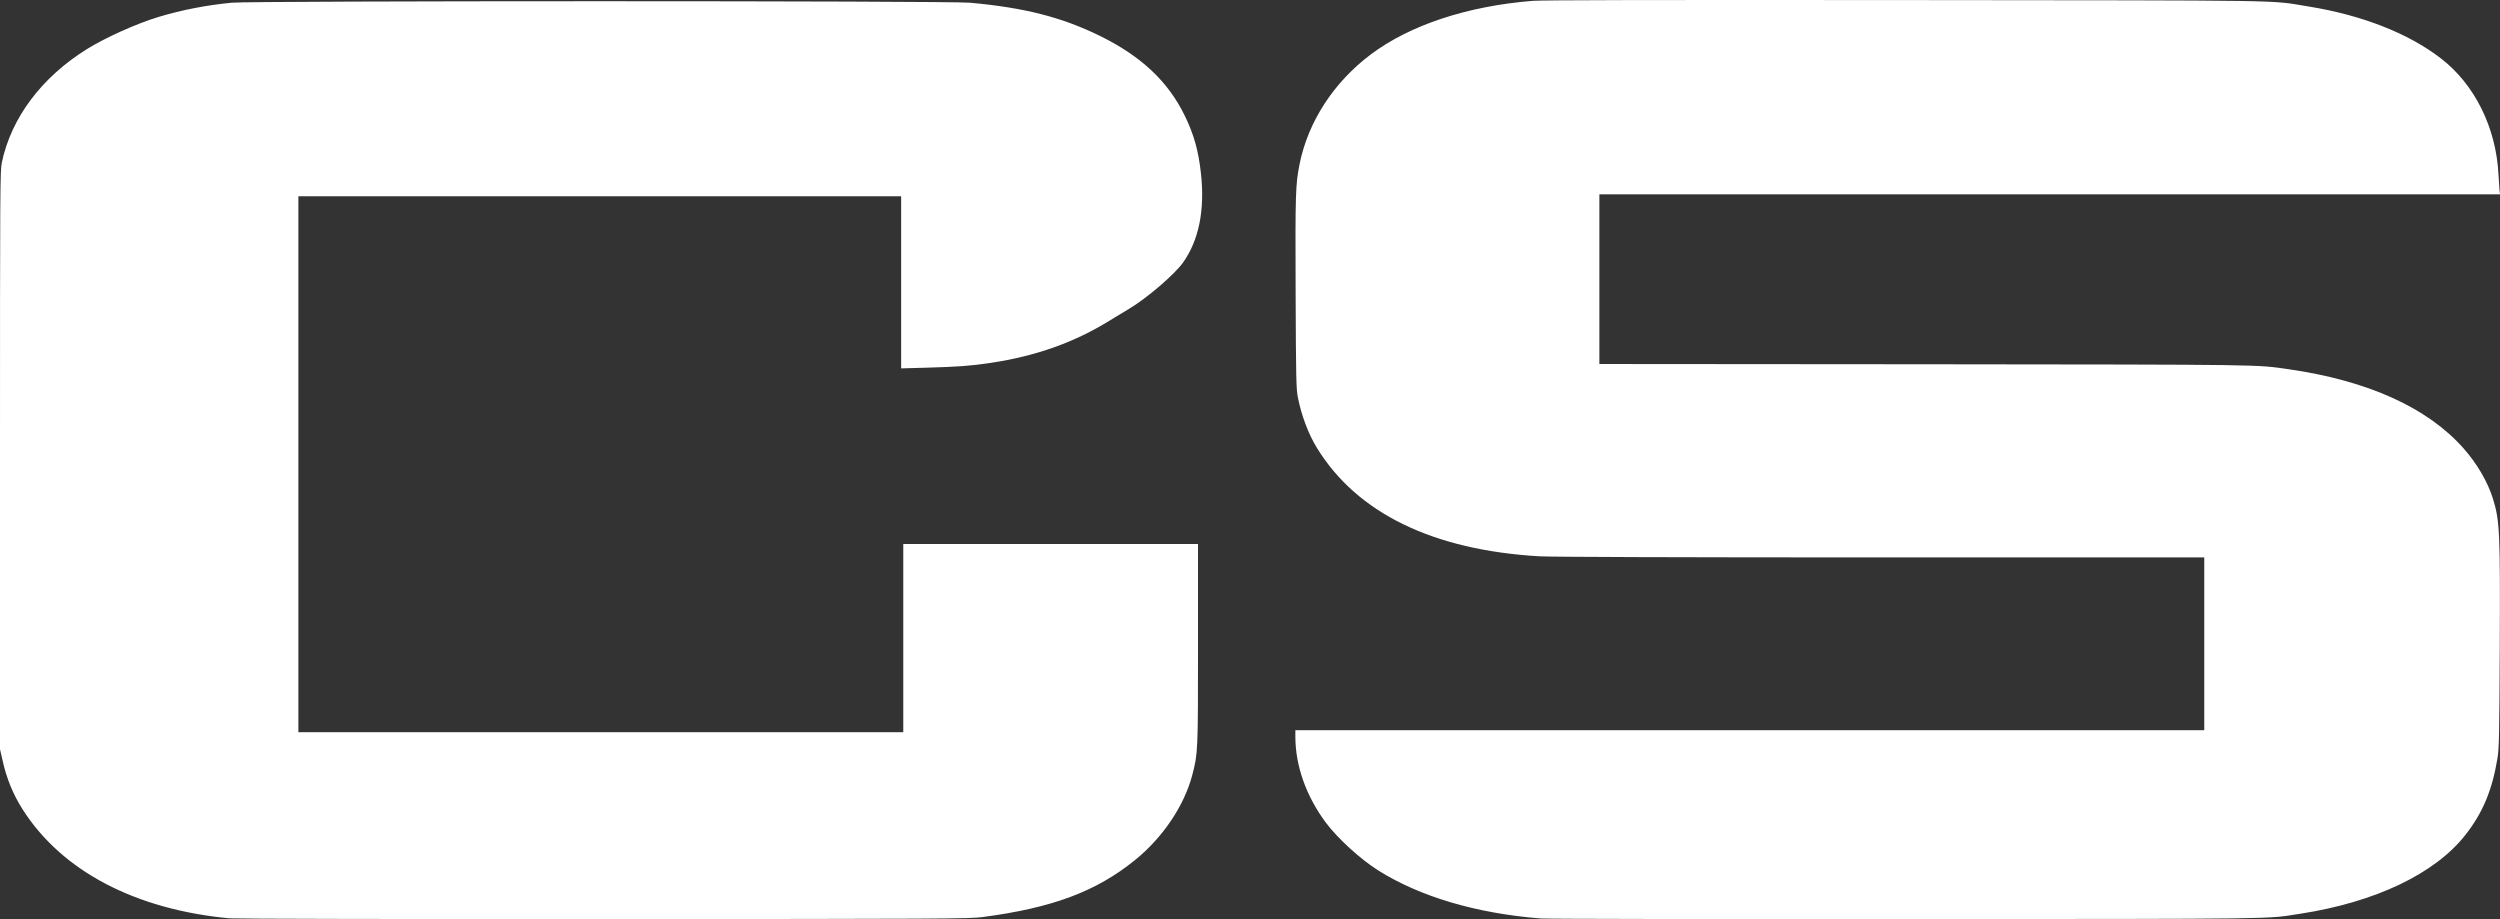 <svg width="68" height="25" viewBox="0 0 68 25" fill="none" xmlns="http://www.w3.org/2000/svg">
<rect x="0" y="0" width="68" height="25" fill="#333333" stroke="none"/>
<path d="M44.301 0.002C42.652 0.006 41.821 0.012 41.69 0.023C39.913 0.165 38.351 0.681 37.289 1.478C36.279 2.235 35.581 3.309 35.35 4.458C35.238 5.013 35.23 5.246 35.241 7.955C35.25 10.312 35.257 10.582 35.302 10.809C35.401 11.306 35.585 11.798 35.82 12.182C36.911 13.96 38.981 14.966 41.884 15.132C42.19 15.149 45.654 15.162 51.165 15.162H59.956V17.512V19.861H47.597H35.234V20.038C35.234 20.828 35.527 21.654 36.062 22.374C36.382 22.804 37.006 23.372 37.487 23.675C38.623 24.389 40.144 24.841 41.898 24.982C42.051 24.995 46.519 25.002 51.827 24.999C62.243 24.994 61.604 25.002 62.553 24.856C64.612 24.54 66.237 23.764 67.066 22.701C67.535 22.1 67.79 21.485 67.932 20.619C67.974 20.36 67.983 20.012 67.993 17.658C68.007 14.461 67.995 14.168 67.806 13.558C67.666 13.108 67.373 12.607 67.008 12.195C66.028 11.087 64.407 10.354 62.257 10.044C61.353 9.914 61.717 9.917 52.379 9.908L43.503 9.901V7.593V5.285H55.753H68L67.986 5.165C67.98 5.1 67.967 4.914 67.959 4.752C67.896 3.473 67.311 2.295 66.391 1.587C65.508 0.907 64.253 0.413 62.795 0.177C61.692 -0.003 62.541 0.013 51.813 0.002C48.413 -0.001 45.949 -0.001 44.301 0.002ZM16.323 0.033C11.447 0.033 6.574 0.047 6.299 0.074C5.607 0.142 4.946 0.27 4.315 0.46C3.714 0.641 2.856 1.028 2.355 1.341C1.131 2.106 0.31 3.2 0.051 4.414C0.003 4.64 0 5.026 0 12.516V20.38L0.065 20.663C0.178 21.177 0.358 21.615 0.624 22.029C1.694 23.697 3.68 24.738 6.244 24.979C6.375 24.991 10.95 25.002 16.412 24.999C25.737 24.996 26.365 24.991 26.719 24.945C28.629 24.694 29.814 24.25 30.871 23.395C31.629 22.781 32.214 21.913 32.432 21.073C32.584 20.488 32.586 20.451 32.586 17.515V14.797H28.577H24.569V17.358V19.915H16.34H8.116V12.629V5.339H16.313H24.511V7.678V10.02L25.23 10C26.036 9.978 26.426 9.95 26.951 9.87C28.182 9.684 29.226 9.312 30.183 8.719C30.344 8.62 30.579 8.478 30.707 8.402C31.189 8.116 31.948 7.465 32.176 7.145C32.607 6.541 32.775 5.721 32.667 4.728C32.599 4.1 32.475 3.658 32.224 3.144C31.771 2.214 31.038 1.526 29.917 0.976C28.88 0.467 27.865 0.208 26.382 0.074C26.081 0.047 21.2 0.033 16.323 0.033Z" fill="white"/>
</svg>
